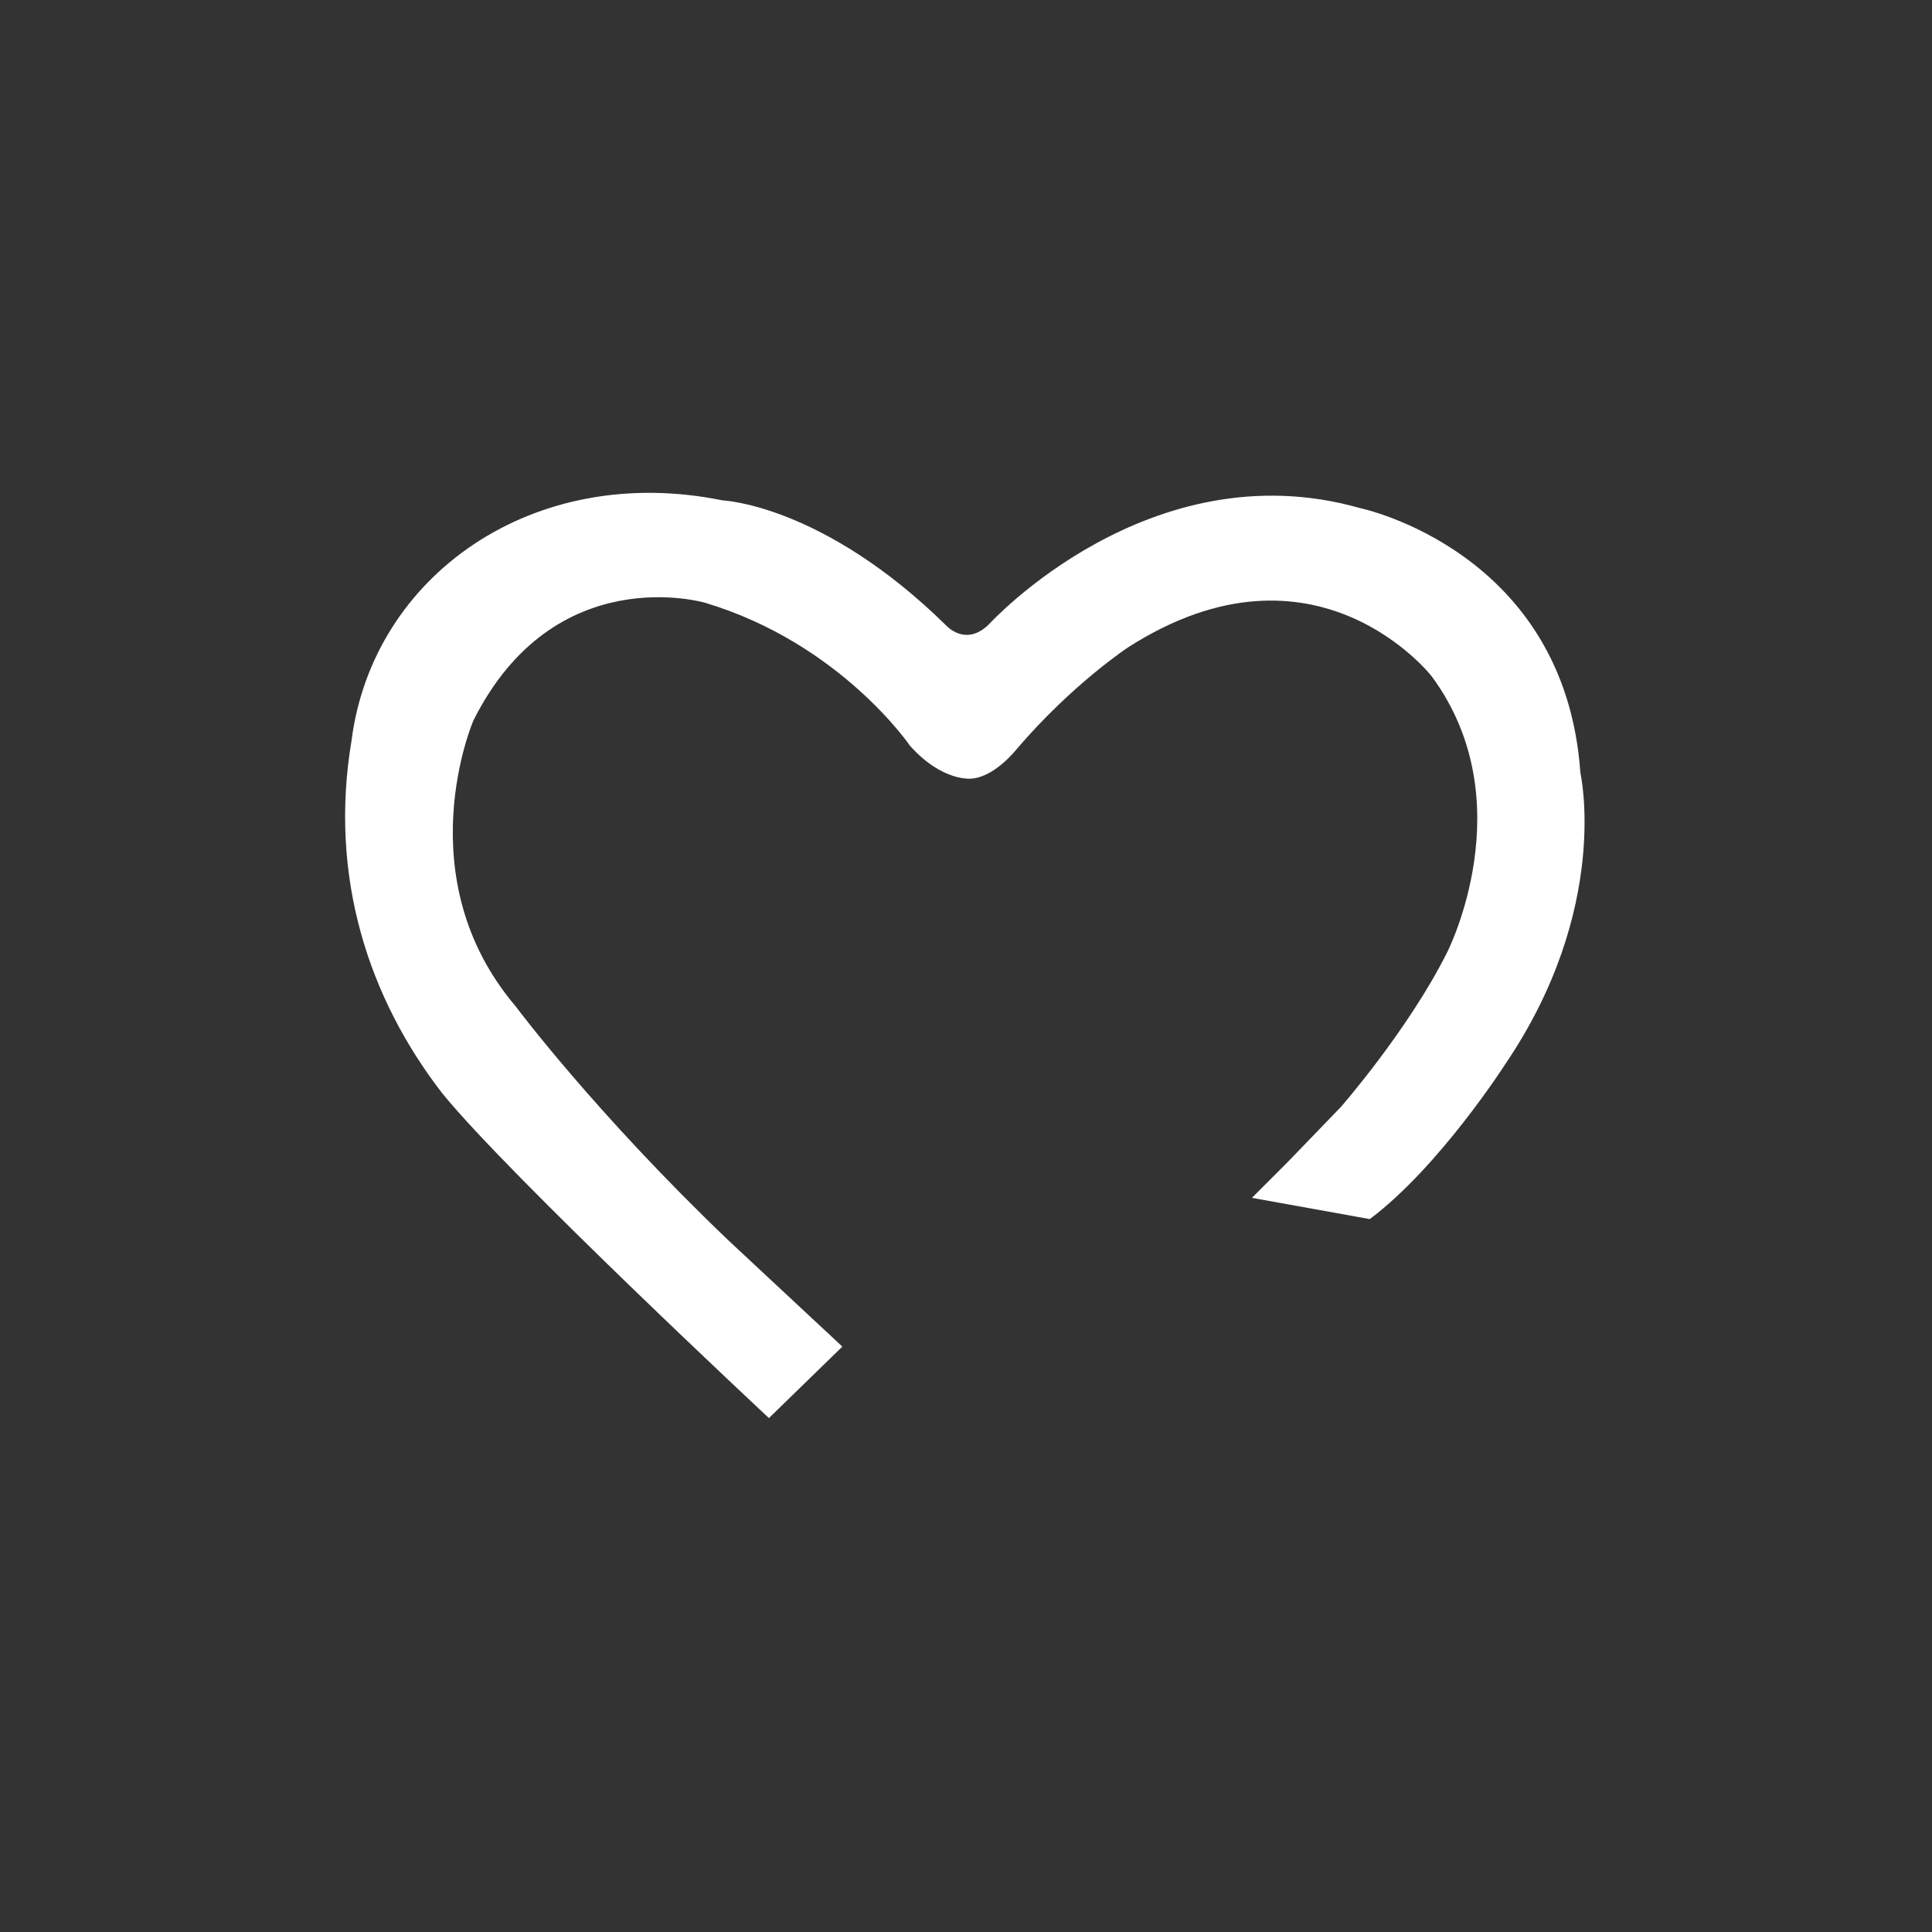 <!DOCTYPE svg PUBLIC "-//W3C//DTD SVG 1.0//EN" "http://www.w3.org/TR/2001/REC-SVG-20010904/DTD/svg10.dtd">
<svg version="1.0" id="Layer_1" xmlns="http://www.w3.org/2000/svg" xmlns:xlink="http://www.w3.org/1999/xlink" x="0px" y="0px"
	 viewBox="0 0 100 100" enable-background="new 0 0 100 100" xml:space="preserve">
<rect x="0" y="0" width="100" height="100" fill="#333333" stroke="none"/>
<g>
	<path fill="#FFFFFF" d="M64.8,62l1.8-1.8l2.8-2.9c0,0,3.5-4,5.5-8c0,0,4-7.8-0.8-14.3c0,0-6-7.7-15.7-1.5c0,0-2.9,1.9-5.8,5.3
		c0,0-1.1,1.4-2.3,1.5c0,0-1.5,0.2-3.2-1.7c0,0-3.6-5.3-10.6-7.4c0,0-7.8-2.3-12,6.1c0,0-3.5,8.1,2.2,14.8c0,0,4.1,5.5,11,12.1
		l5.9,5.5l-3.8,3.7c0,0-13.4-12.5-16.9-16.8c-3.8-4.9-5.9-11.2-4.7-18.3c1.1-8.5,9.4-14.4,19.2-12.4c0,0,5.2,0.2,11.6,6.5
		c0,0,1,1.1,2.2-0.1c0,0,8.3-9.1,19.2-6c0,0,10.6,2.2,11.4,13.7c0,0,1.6,7-3.9,15.1c0,0-3.4,5.3-7,8L64.8,62z"/>
</g>
</svg>